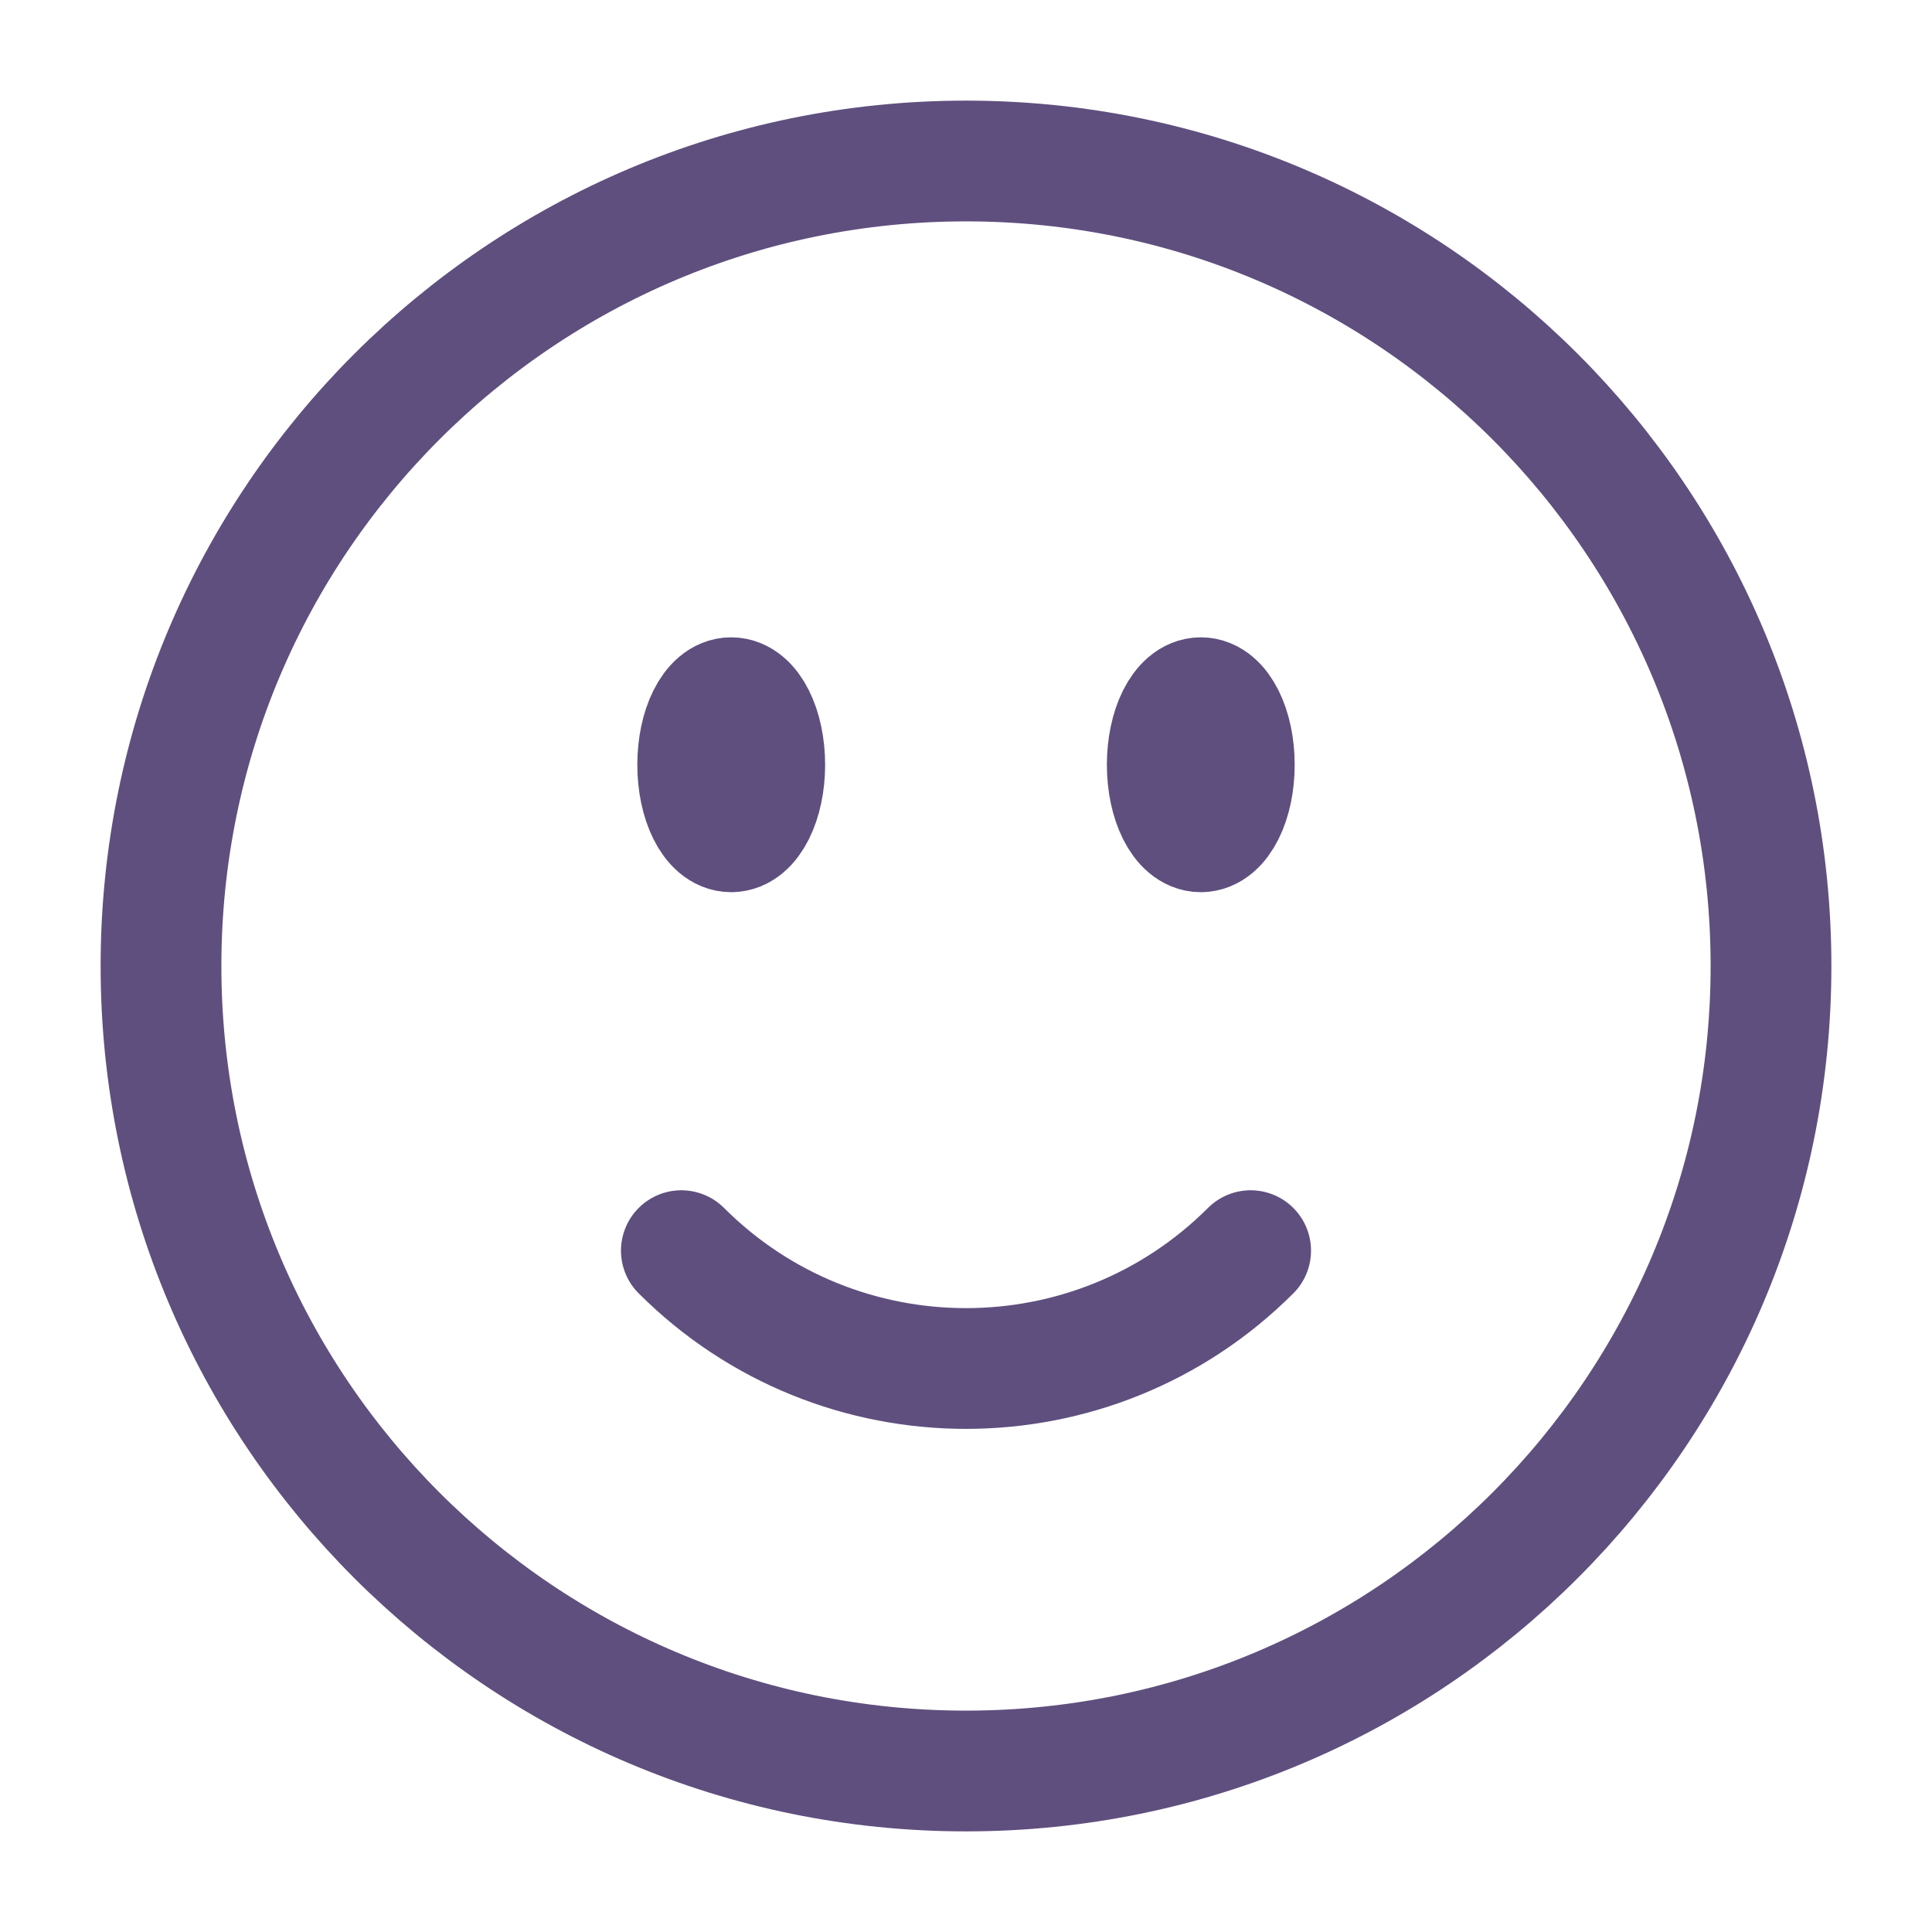 <svg
xmlns="http://www.w3.org/2000/svg"
width="24"
height="24"
viewBox="0 0 24 24"
fill="none"
>
<path
d="M15.536 15.536C13.583 17.488 10.417 17.488 8.464 15.536M22 12C22 17.523 17.523 22 12 22C6.477 22 2 17.523 2 12C2 6.477 6.477 2 12 2C17.523 2 22 6.477 22 12ZM9.5 9.5C9.5 9.96 9.313 10.333 9.083 10.333C8.853 10.333 8.667 9.96 8.667 9.5C8.667 9.04 8.853 8.667 9.083 8.667C9.313 8.667 9.5 9.04 9.5 9.5ZM9.083 9.5H9.092V9.517H9.083V9.5ZM15.333 9.5C15.333 9.96 15.147 10.333 14.917 10.333C14.687 10.333 14.5 9.96 14.5 9.5C14.5 9.04 14.687 8.667 14.917 8.667C15.147 8.667 15.333 9.04 15.333 9.5ZM14.917 9.5H14.925V9.517H14.917V9.5Z"
stroke="#5F4F7F"
stroke-width="1.5"
stroke-linecap="round"
stroke-linejoin="round"
/>
</svg>